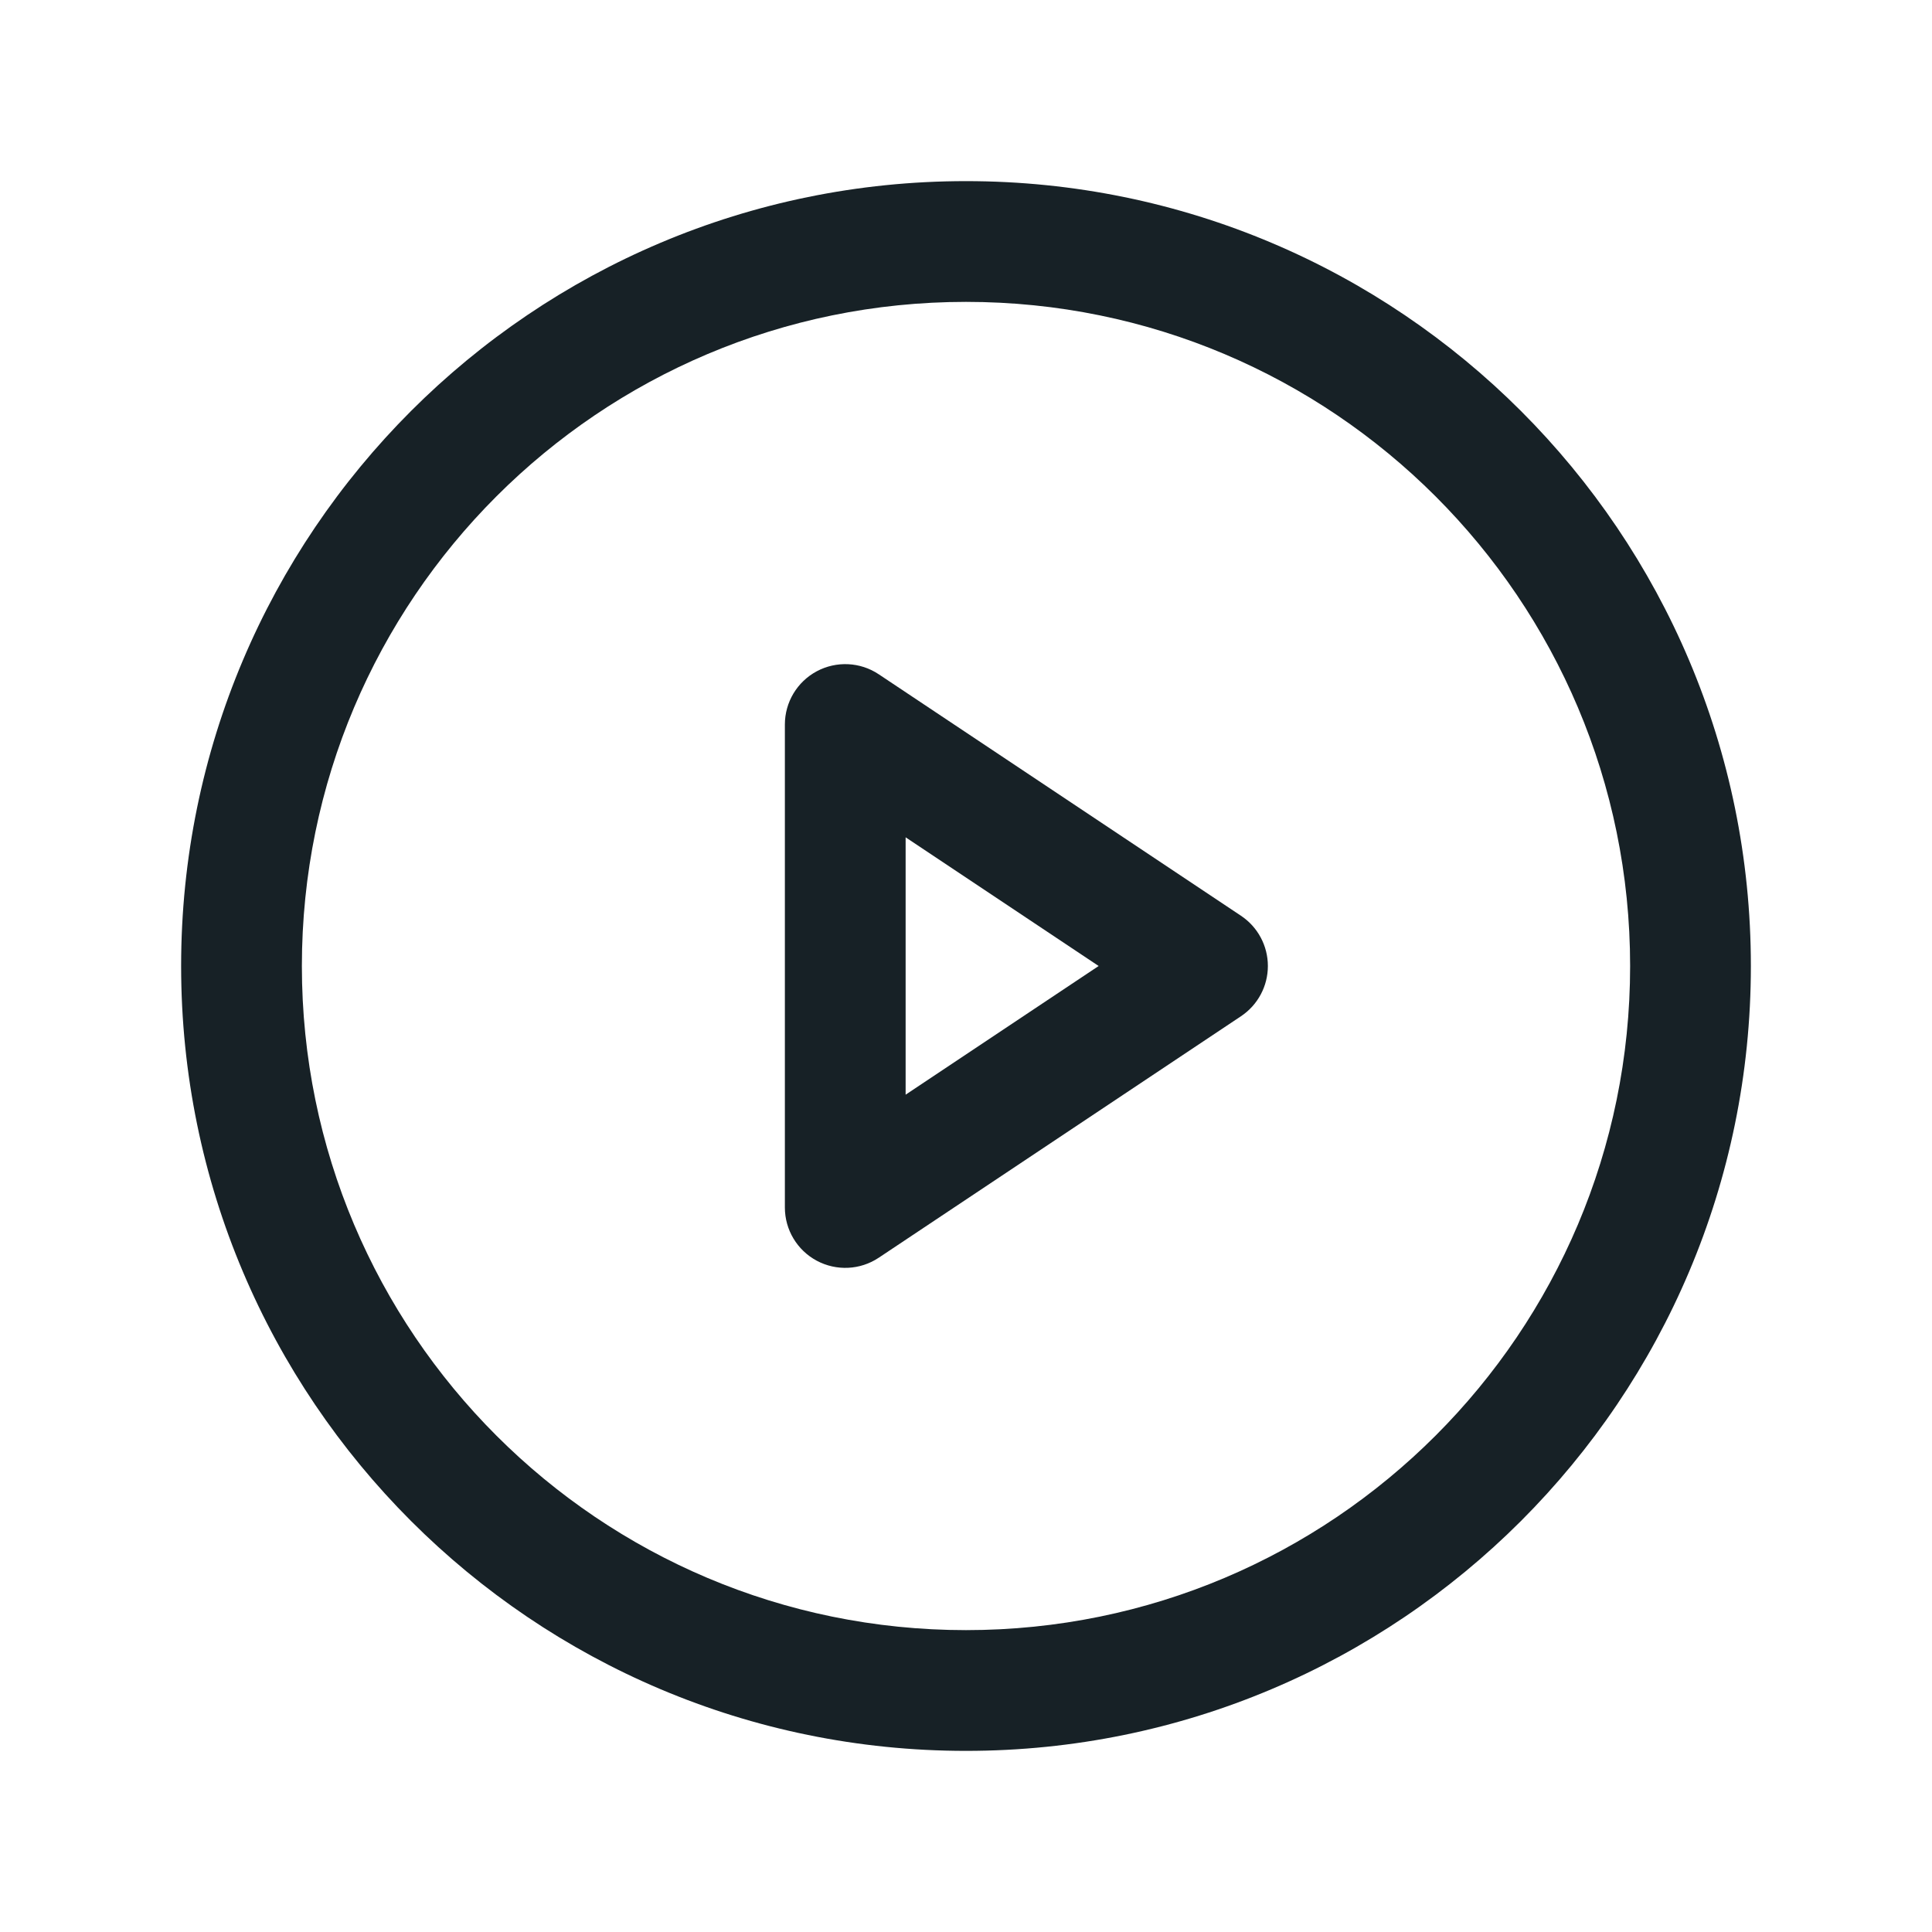 <svg width="64" height="64" viewBox="0 0 64 64" fill="none" xmlns="http://www.w3.org/2000/svg">
<path fill-rule="evenodd" clip-rule="evenodd" d="M29.109 22.336C28.496 21.927 27.707 21.889 27.056 22.237C26.406 22.585 26 23.262 26 24V40C26 40.738 26.406 41.415 27.056 41.763C27.707 42.111 28.496 42.073 29.109 41.664L41.109 33.664C41.666 33.293 42 32.669 42 32C42 31.331 41.666 30.707 41.109 30.336L29.109 22.336ZM36.394 32L30 36.263V27.737L36.394 32Z" fill="#172126"/>
<path fill-rule="evenodd" clip-rule="evenodd" d="M32 6C17.641 6 6 17.641 6 32C6 46.359 17.641 58 32 58C46.359 58 58 46.359 58 32C58 17.641 46.359 6 32 6ZM10 32C10 19.85 19.85 10 32 10C44.15 10 54 19.85 54 32C54 44.15 44.15 54 32 54C19.85 54 10 44.15 10 32Z" fill="#172126"/>
</svg>
